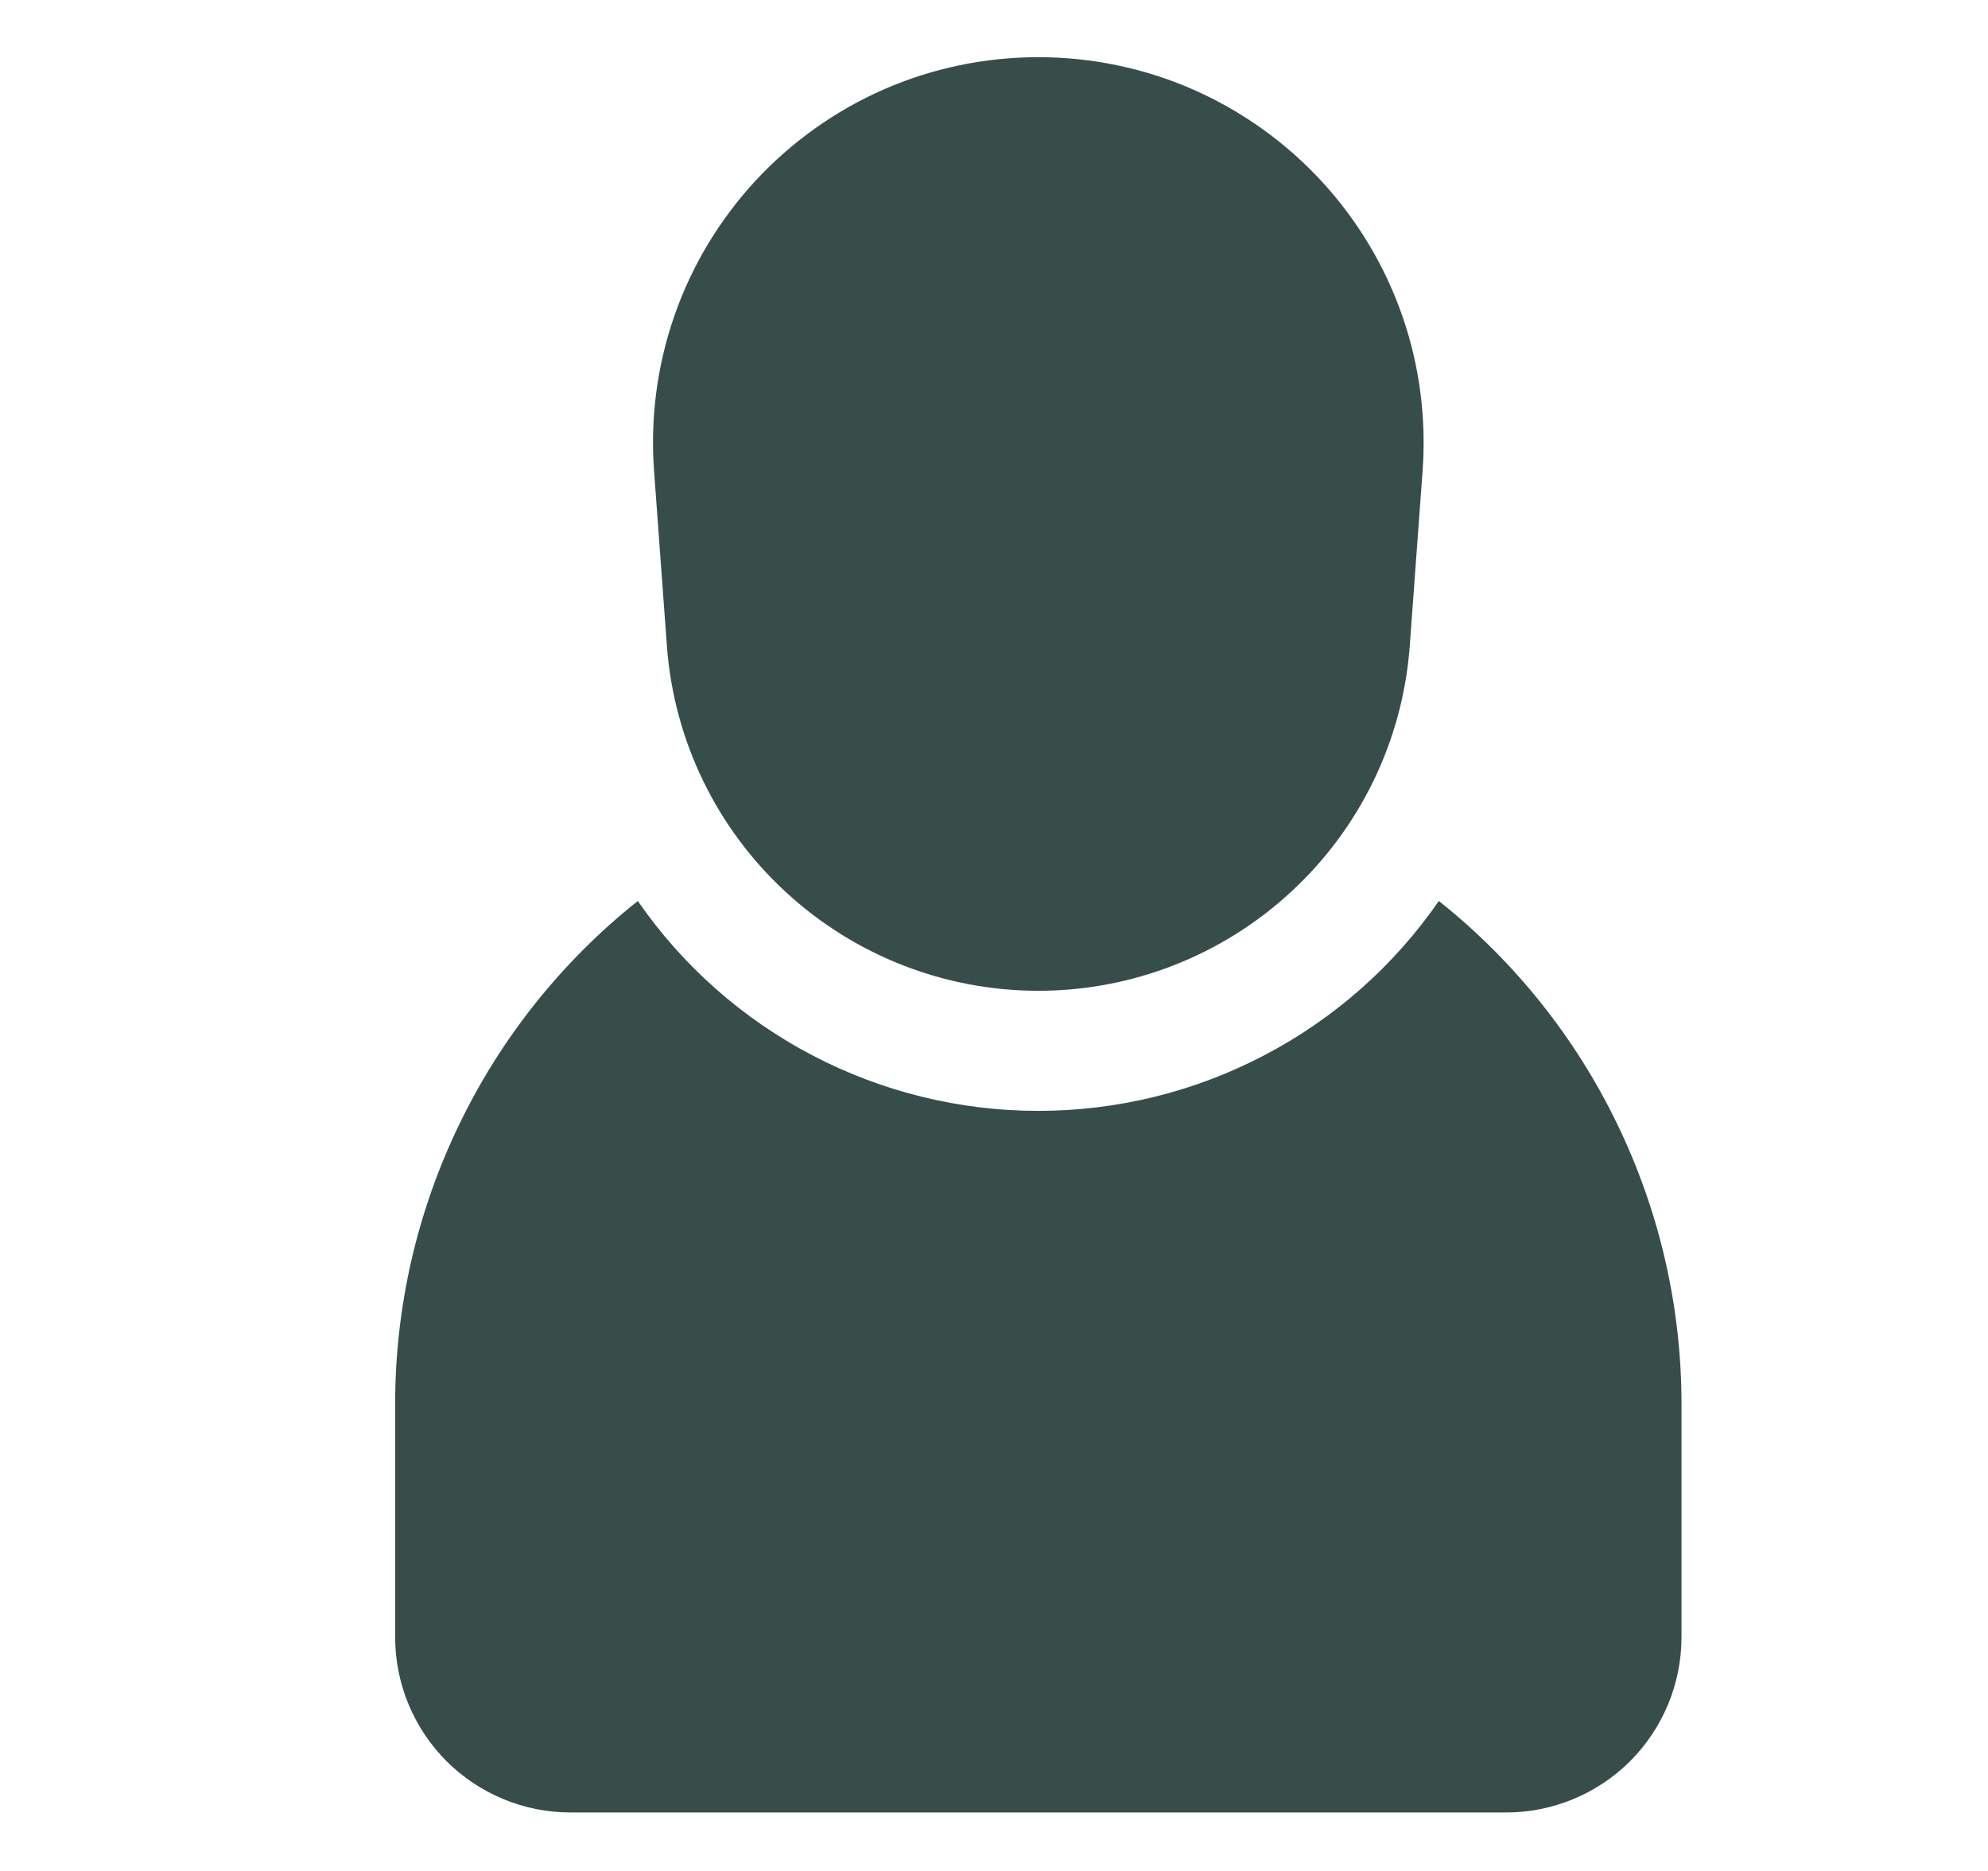 <svg width="17" height="16" viewBox="0 0 17 16" fill="none" xmlns="http://www.w3.org/2000/svg">
<path d="M12.304 7.705C11.921 8.259 11.409 8.712 10.812 9.024C10.216 9.337 9.552 9.5 8.879 9.5C8.205 9.5 7.542 9.337 6.945 9.024C6.349 8.712 5.837 8.259 5.454 7.705C4.808 8.219 4.286 8.872 3.927 9.616C3.567 10.36 3.38 11.174 3.379 12V14C3.379 14.398 3.537 14.779 3.818 15.061C4.1 15.342 4.481 15.5 4.879 15.5H12.879C13.277 15.5 13.658 15.342 13.94 15.061C14.221 14.779 14.379 14.398 14.379 14V12C14.378 11.174 14.191 10.36 13.831 9.616C13.472 8.872 12.95 8.219 12.304 7.705Z" fill="#374D4A"/>
<path d="M5.704 5.54C5.767 6.339 6.129 7.084 6.718 7.627C7.306 8.171 8.078 8.473 8.879 8.473C9.68 8.473 10.452 8.171 11.04 7.627C11.629 7.084 11.991 6.339 12.054 5.54L12.164 4.04C12.199 3.587 12.141 3.132 11.992 2.703C11.843 2.273 11.606 1.88 11.298 1.546C10.989 1.213 10.615 0.946 10.199 0.764C9.783 0.582 9.333 0.489 8.879 0.489C8.425 0.489 7.975 0.582 7.559 0.764C7.143 0.946 6.769 1.213 6.46 1.546C6.152 1.88 5.915 2.273 5.766 2.703C5.617 3.132 5.559 3.587 5.594 4.04L5.704 5.54Z" fill="#374D4A"/>
</svg>

